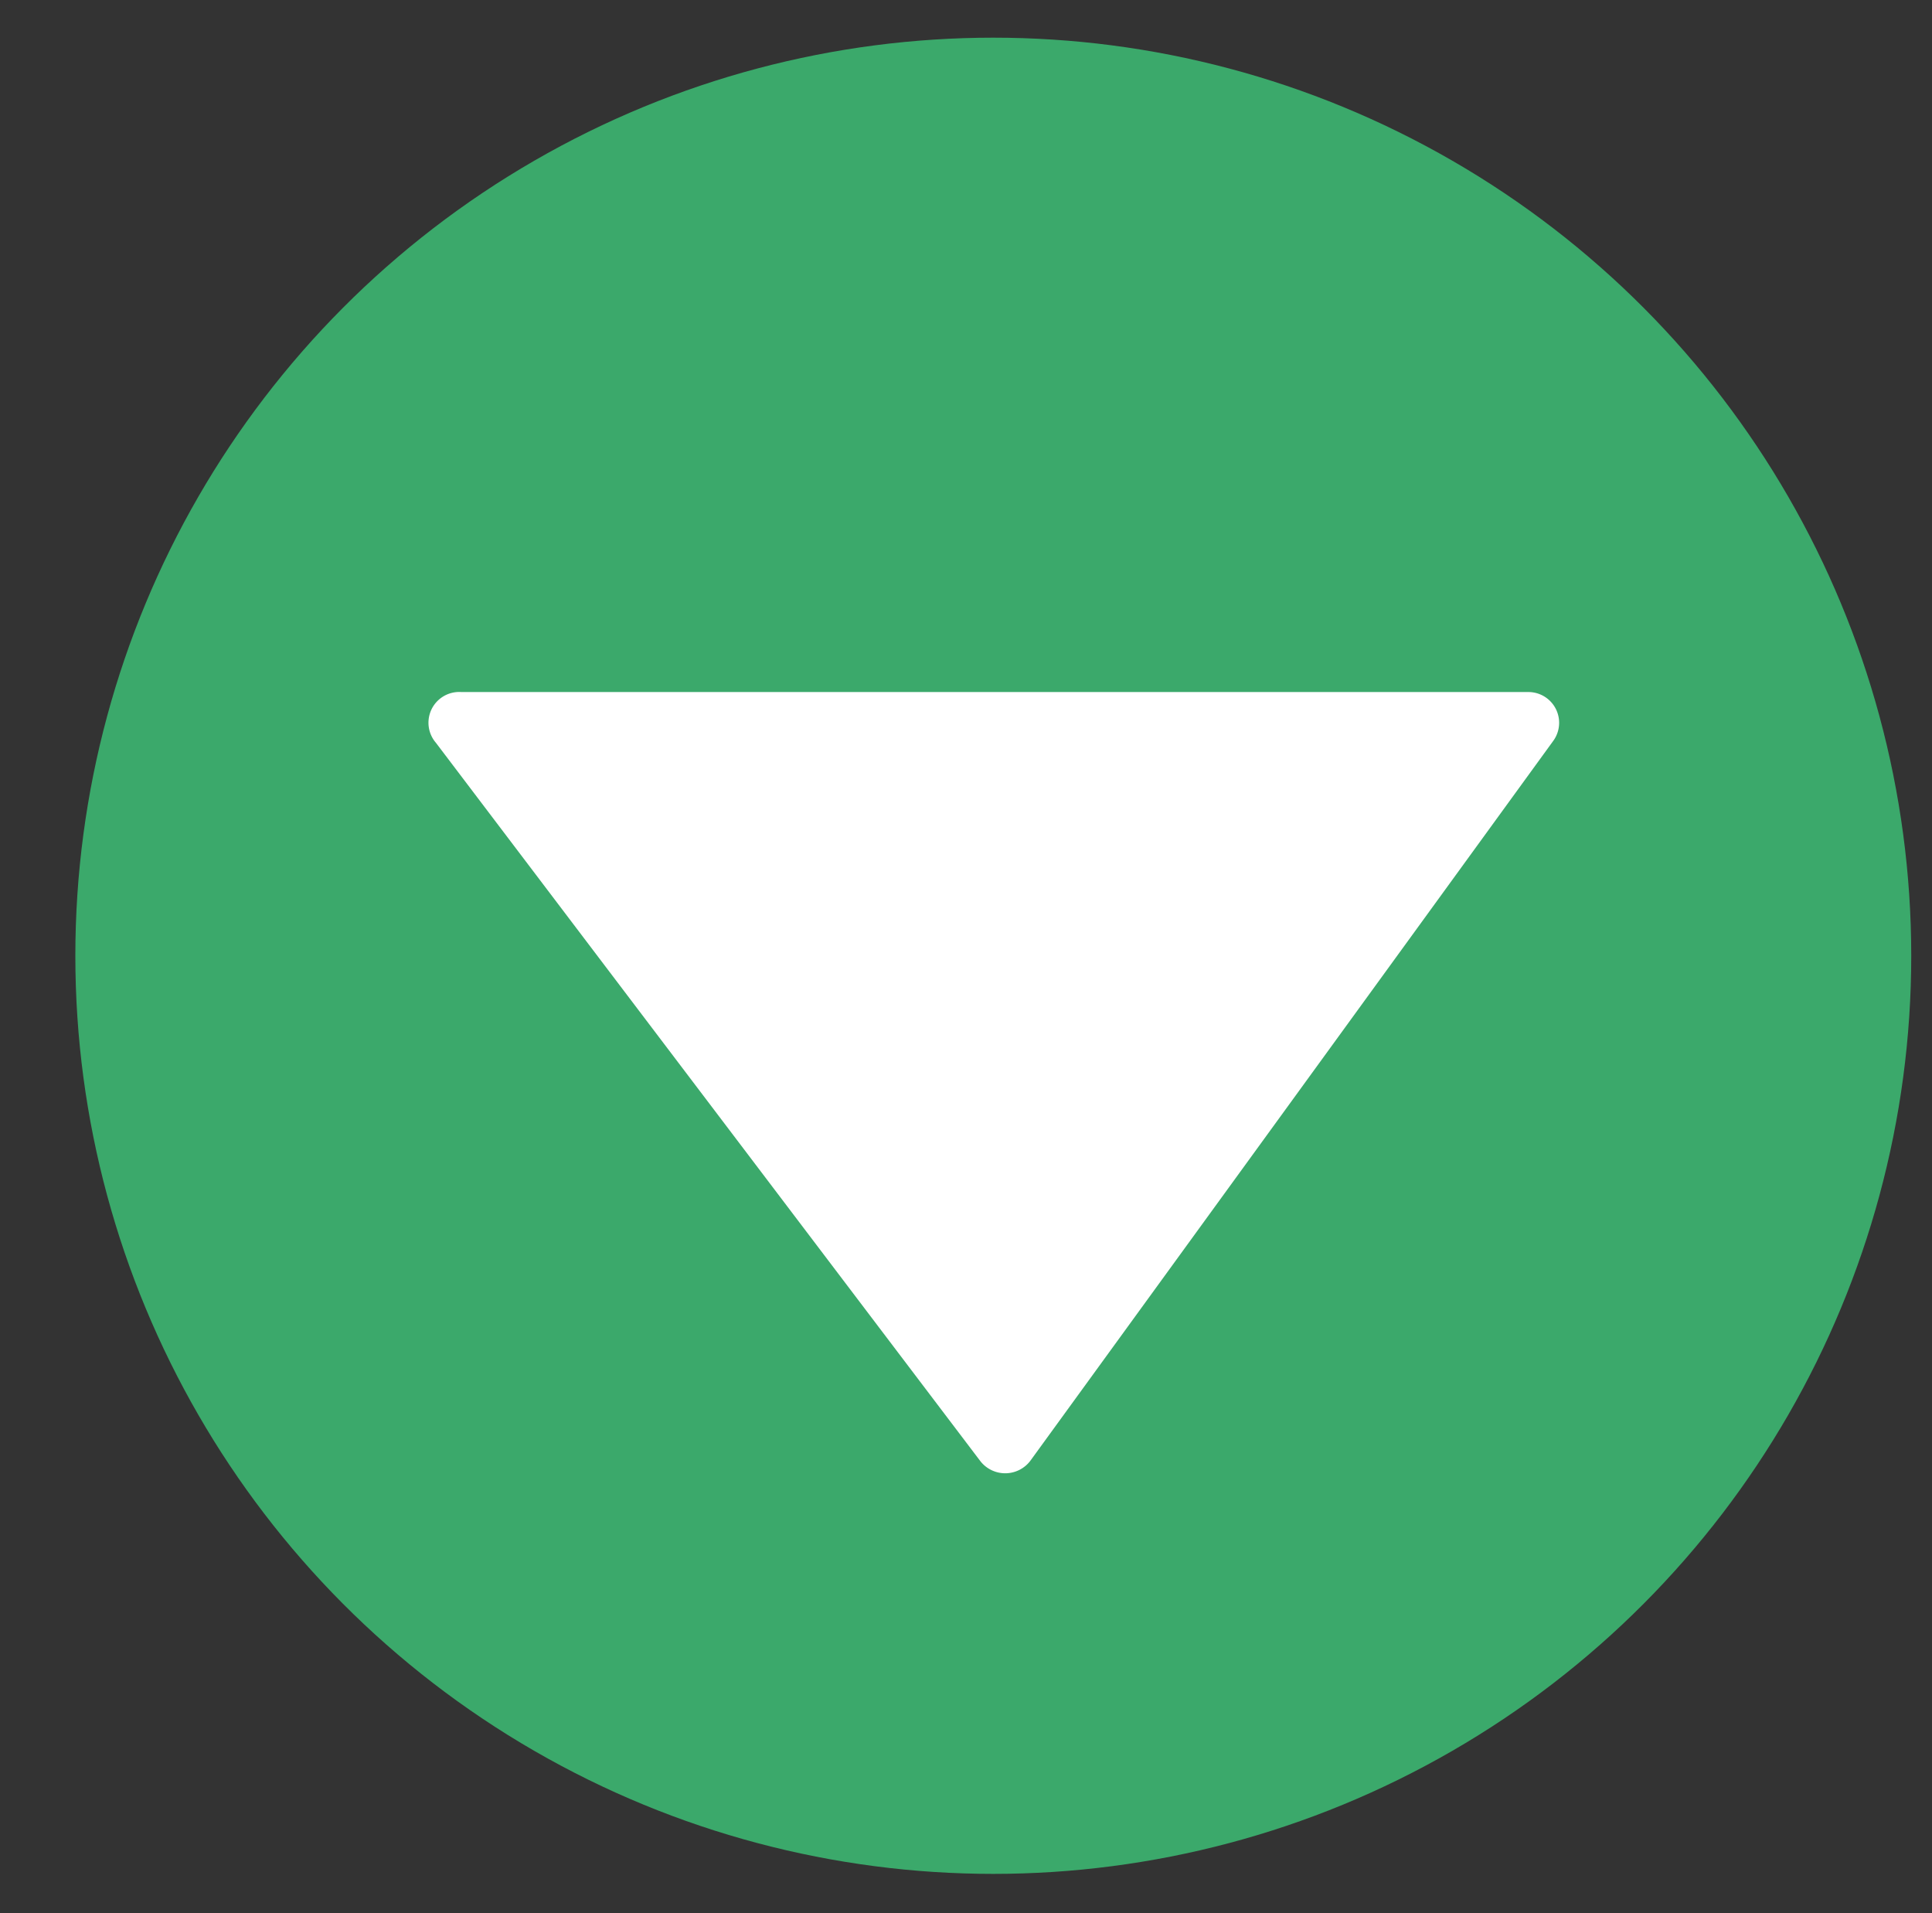 <svg xmlns="http://www.w3.org/2000/svg" viewBox="0 0 25.13 24.88"><rect x="0" y="0" width="25.13" height="24.88" fill="#333333" stroke="none"/><defs><style>.cls-1{fill:#3ba96b;}.cls-2{fill:#fff;}</style></defs><title>go down button</title><g id="Layer_5" data-name="Layer 5"><circle class="cls-1" cx="12.92" cy="12.43" r="11.94"/><path class="cls-2" d="M6,9H19.88a.4.4,0,0,1,.32.64L13.4,19a.41.41,0,0,1-.65,0L5.67,9.66A.4.4,0,0,1,6,9Z"/></g></svg>